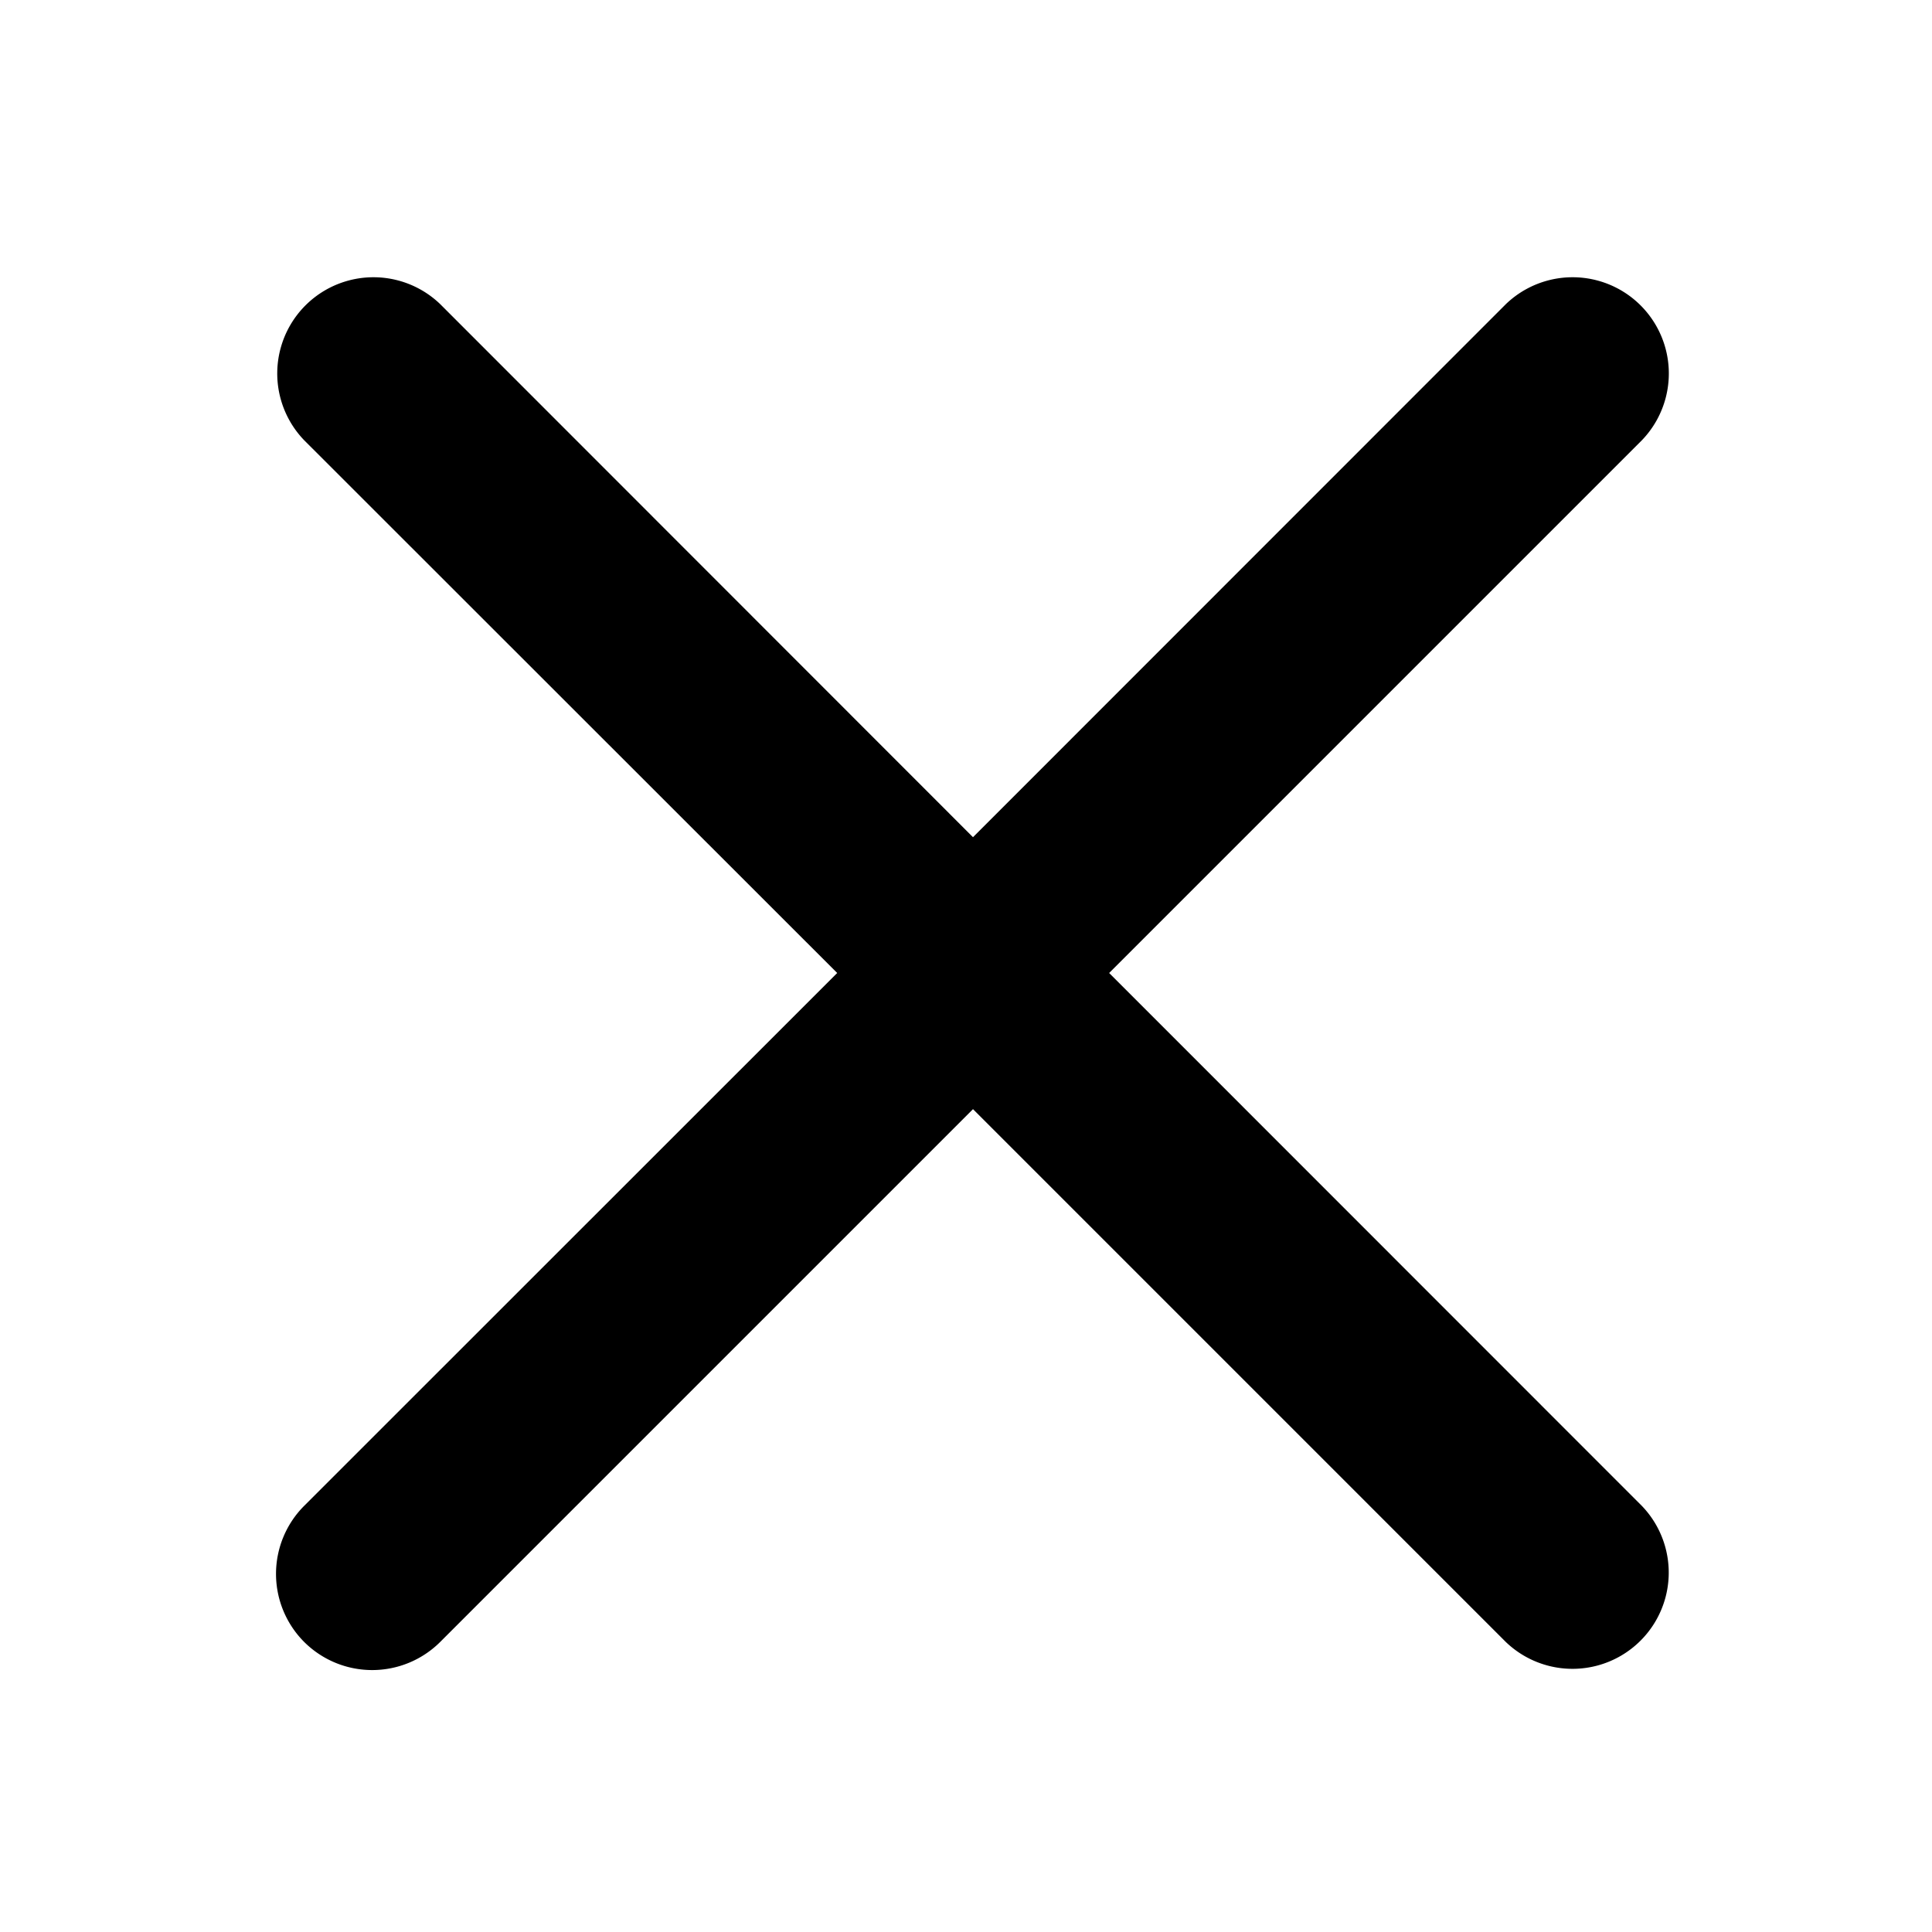 <svg xmlns="http://www.w3.org/2000/svg" xmlns:xlink="http://www.w3.org/1999/xlink" width="21" height="21" viewBox="0 0 21 21">
  <defs>
    <clipPath id="clip-path">
      <rect width="16" height="16" fill="none"/>
    </clipPath>
    <clipPath id="clip-path-2">
      <path id="Close" d="M.306,14.847a1.047,1.047,0,0,0,1.479,0L7.576,9.056l5.791,5.791a1.046,1.046,0,0,0,1.479-1.479L9.056,7.576l5.791-5.791A1.046,1.046,0,0,0,13.368.306L7.576,6.1,1.785.306A1.046,1.046,0,0,0,.306,1.785L6.1,7.576.306,13.368A1.047,1.047,0,0,0,.306,14.847Z"/>
    </clipPath>
  </defs>
  <g id="Group_21186" data-name="Group 21186" transform="translate(-338 -359)">
    <rect id="Rectangle_2394" data-name="Rectangle 2394" width="21" height="21" transform="translate(338 359)" fill="#fff"/>
    <g id="_Icons_Close" data-name="_Icons / Close" transform="translate(341 362)" clip-path="url(#clip-path)">
      <path id="Close-2" data-name="Close" d="M.306,14.847a1.047,1.047,0,0,0,1.479,0L7.576,9.056l5.791,5.791a1.046,1.046,0,0,0,1.479-1.479L9.056,7.576l5.791-5.791A1.046,1.046,0,0,0,13.368.306L7.576,6.1,1.785.306A1.046,1.046,0,0,0,.306,1.785L6.1,7.576.306,13.368A1.047,1.047,0,0,0,.306,14.847Z" transform="translate(0 0)"/>
    </g>
  </g>
</svg>
